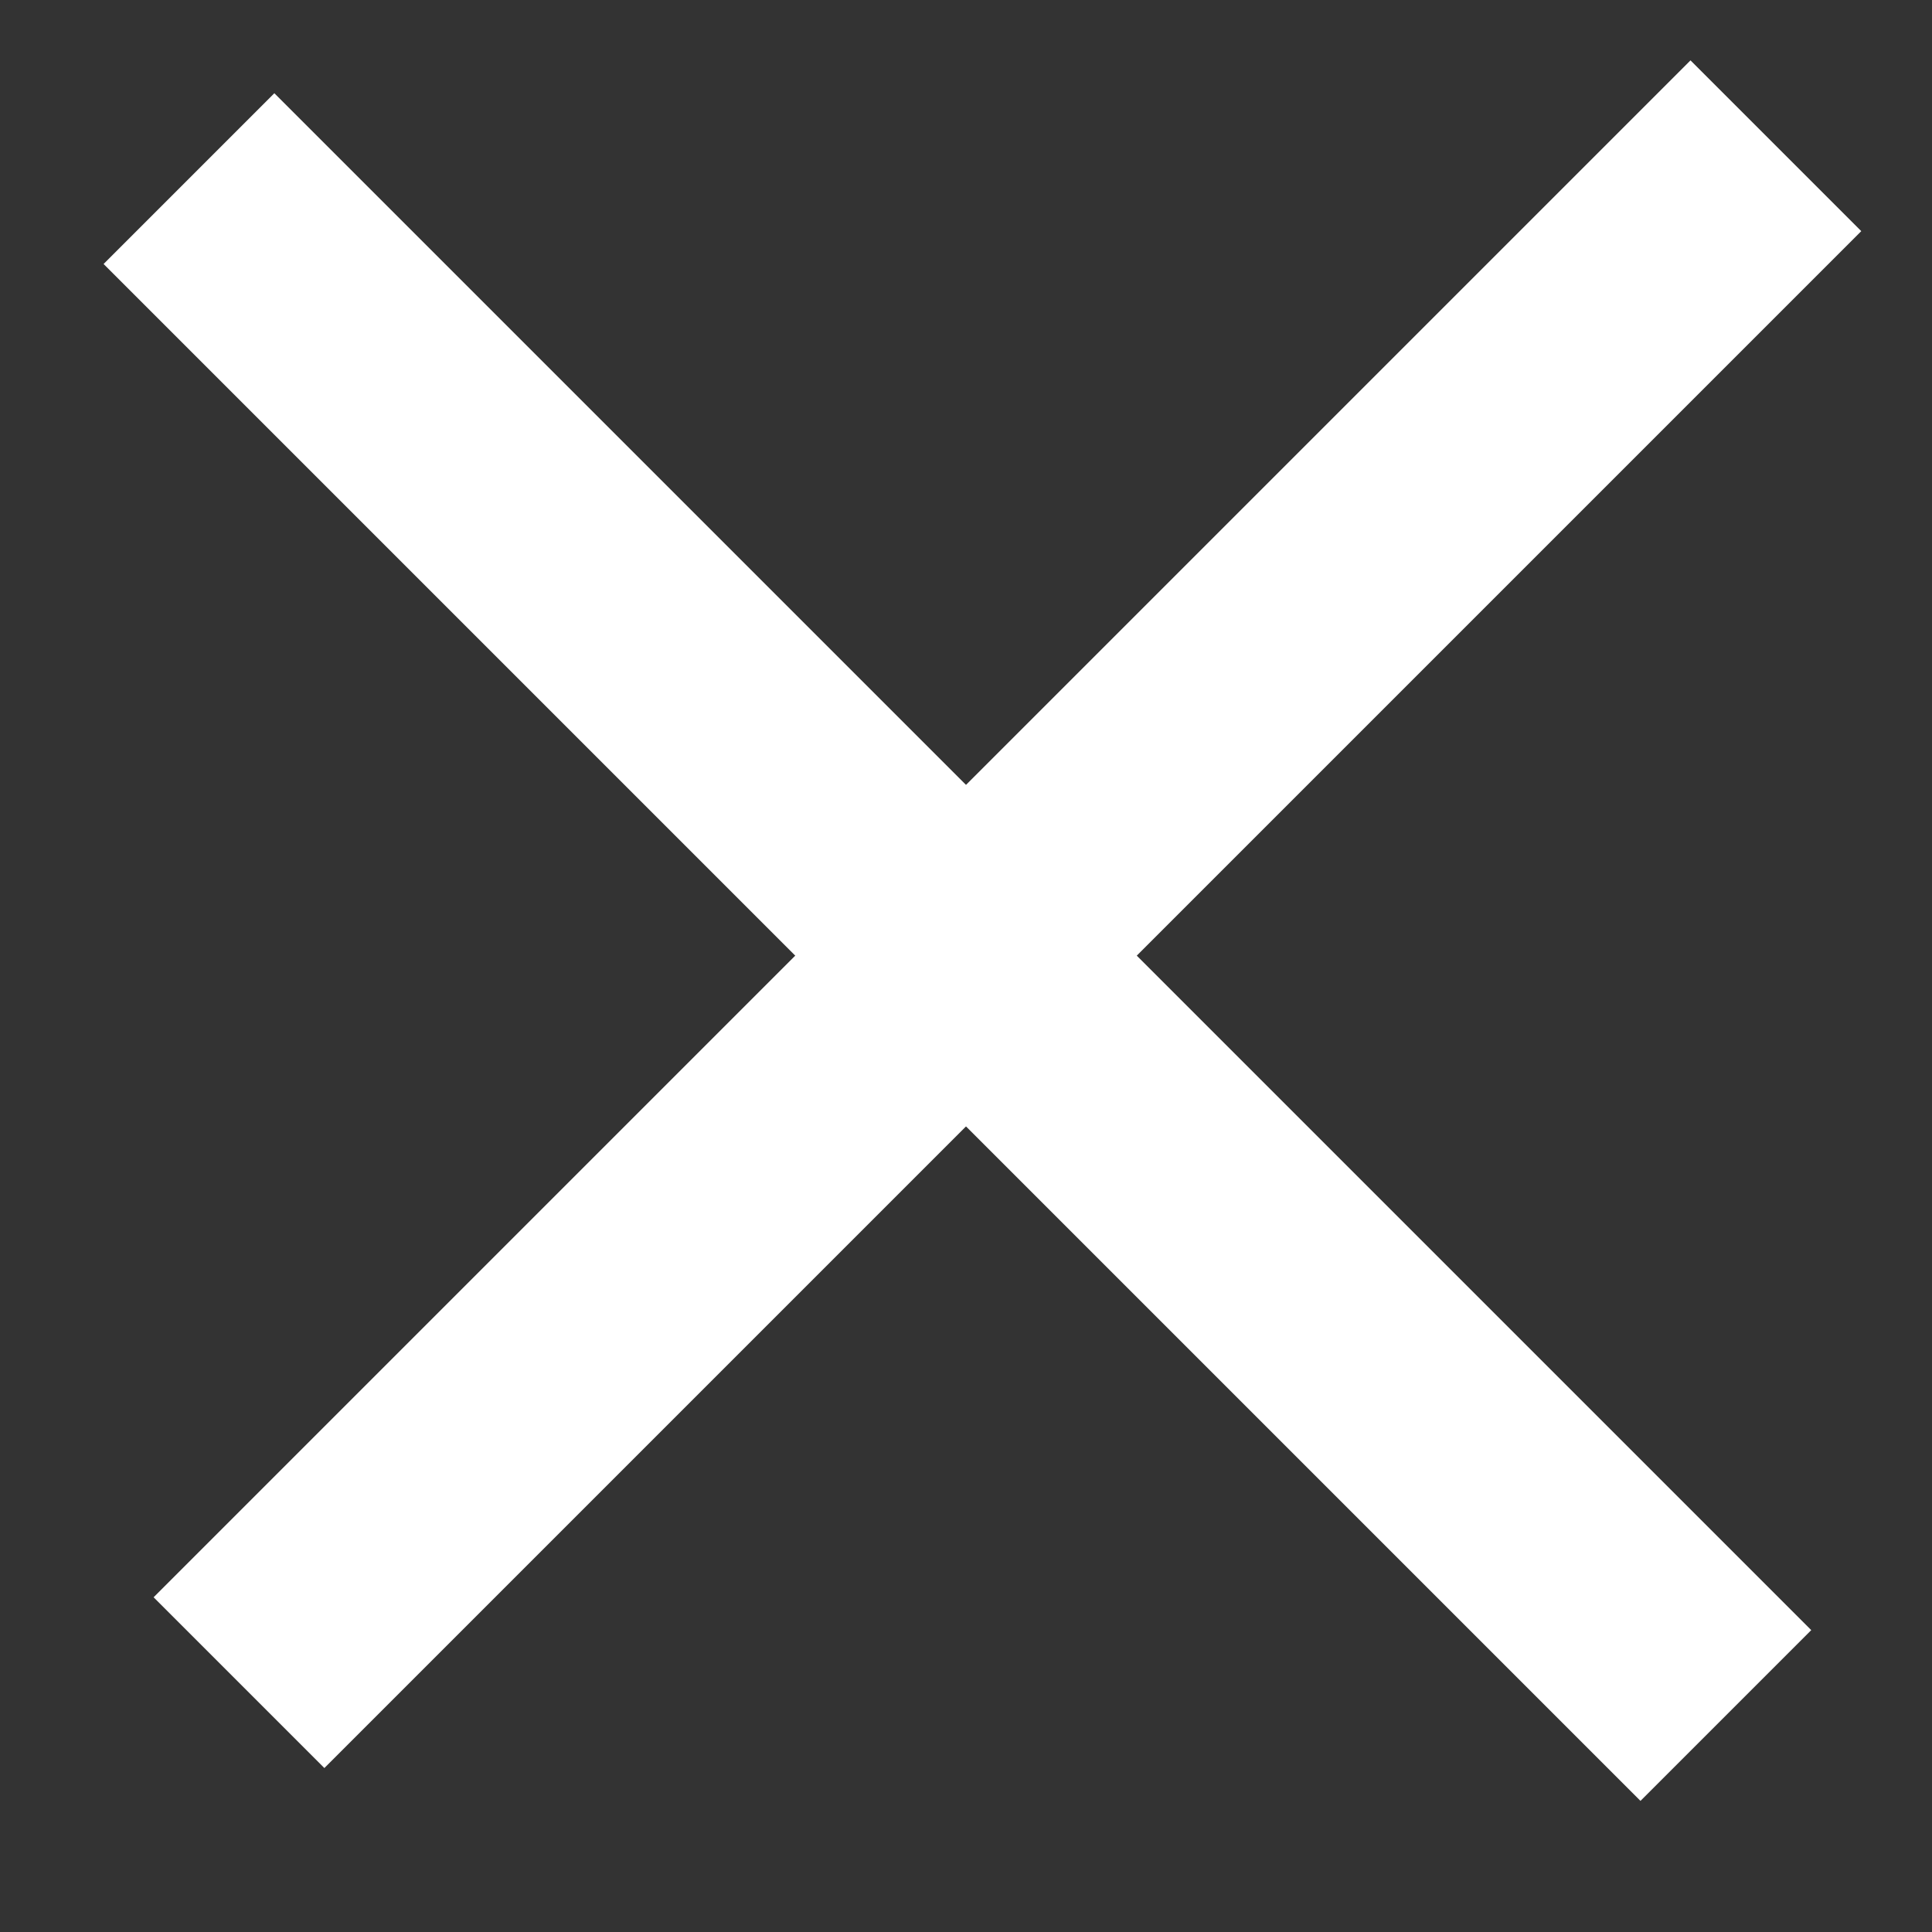 <svg width="16" height="16" viewBox="0 0 16 16" fill="none" xmlns="http://www.w3.org/2000/svg">
<rect x="0" y="0" width="16" height="16" fill="#333333" stroke="none"/>
<rect x="14" y="0.5" width="2" height="18" transform="rotate(45 14 0.5)" fill="white"/>
<rect x="15" y="13.5" width="2" height="18" transform="rotate(135 15 13.5)" fill="white"/>
</svg>
